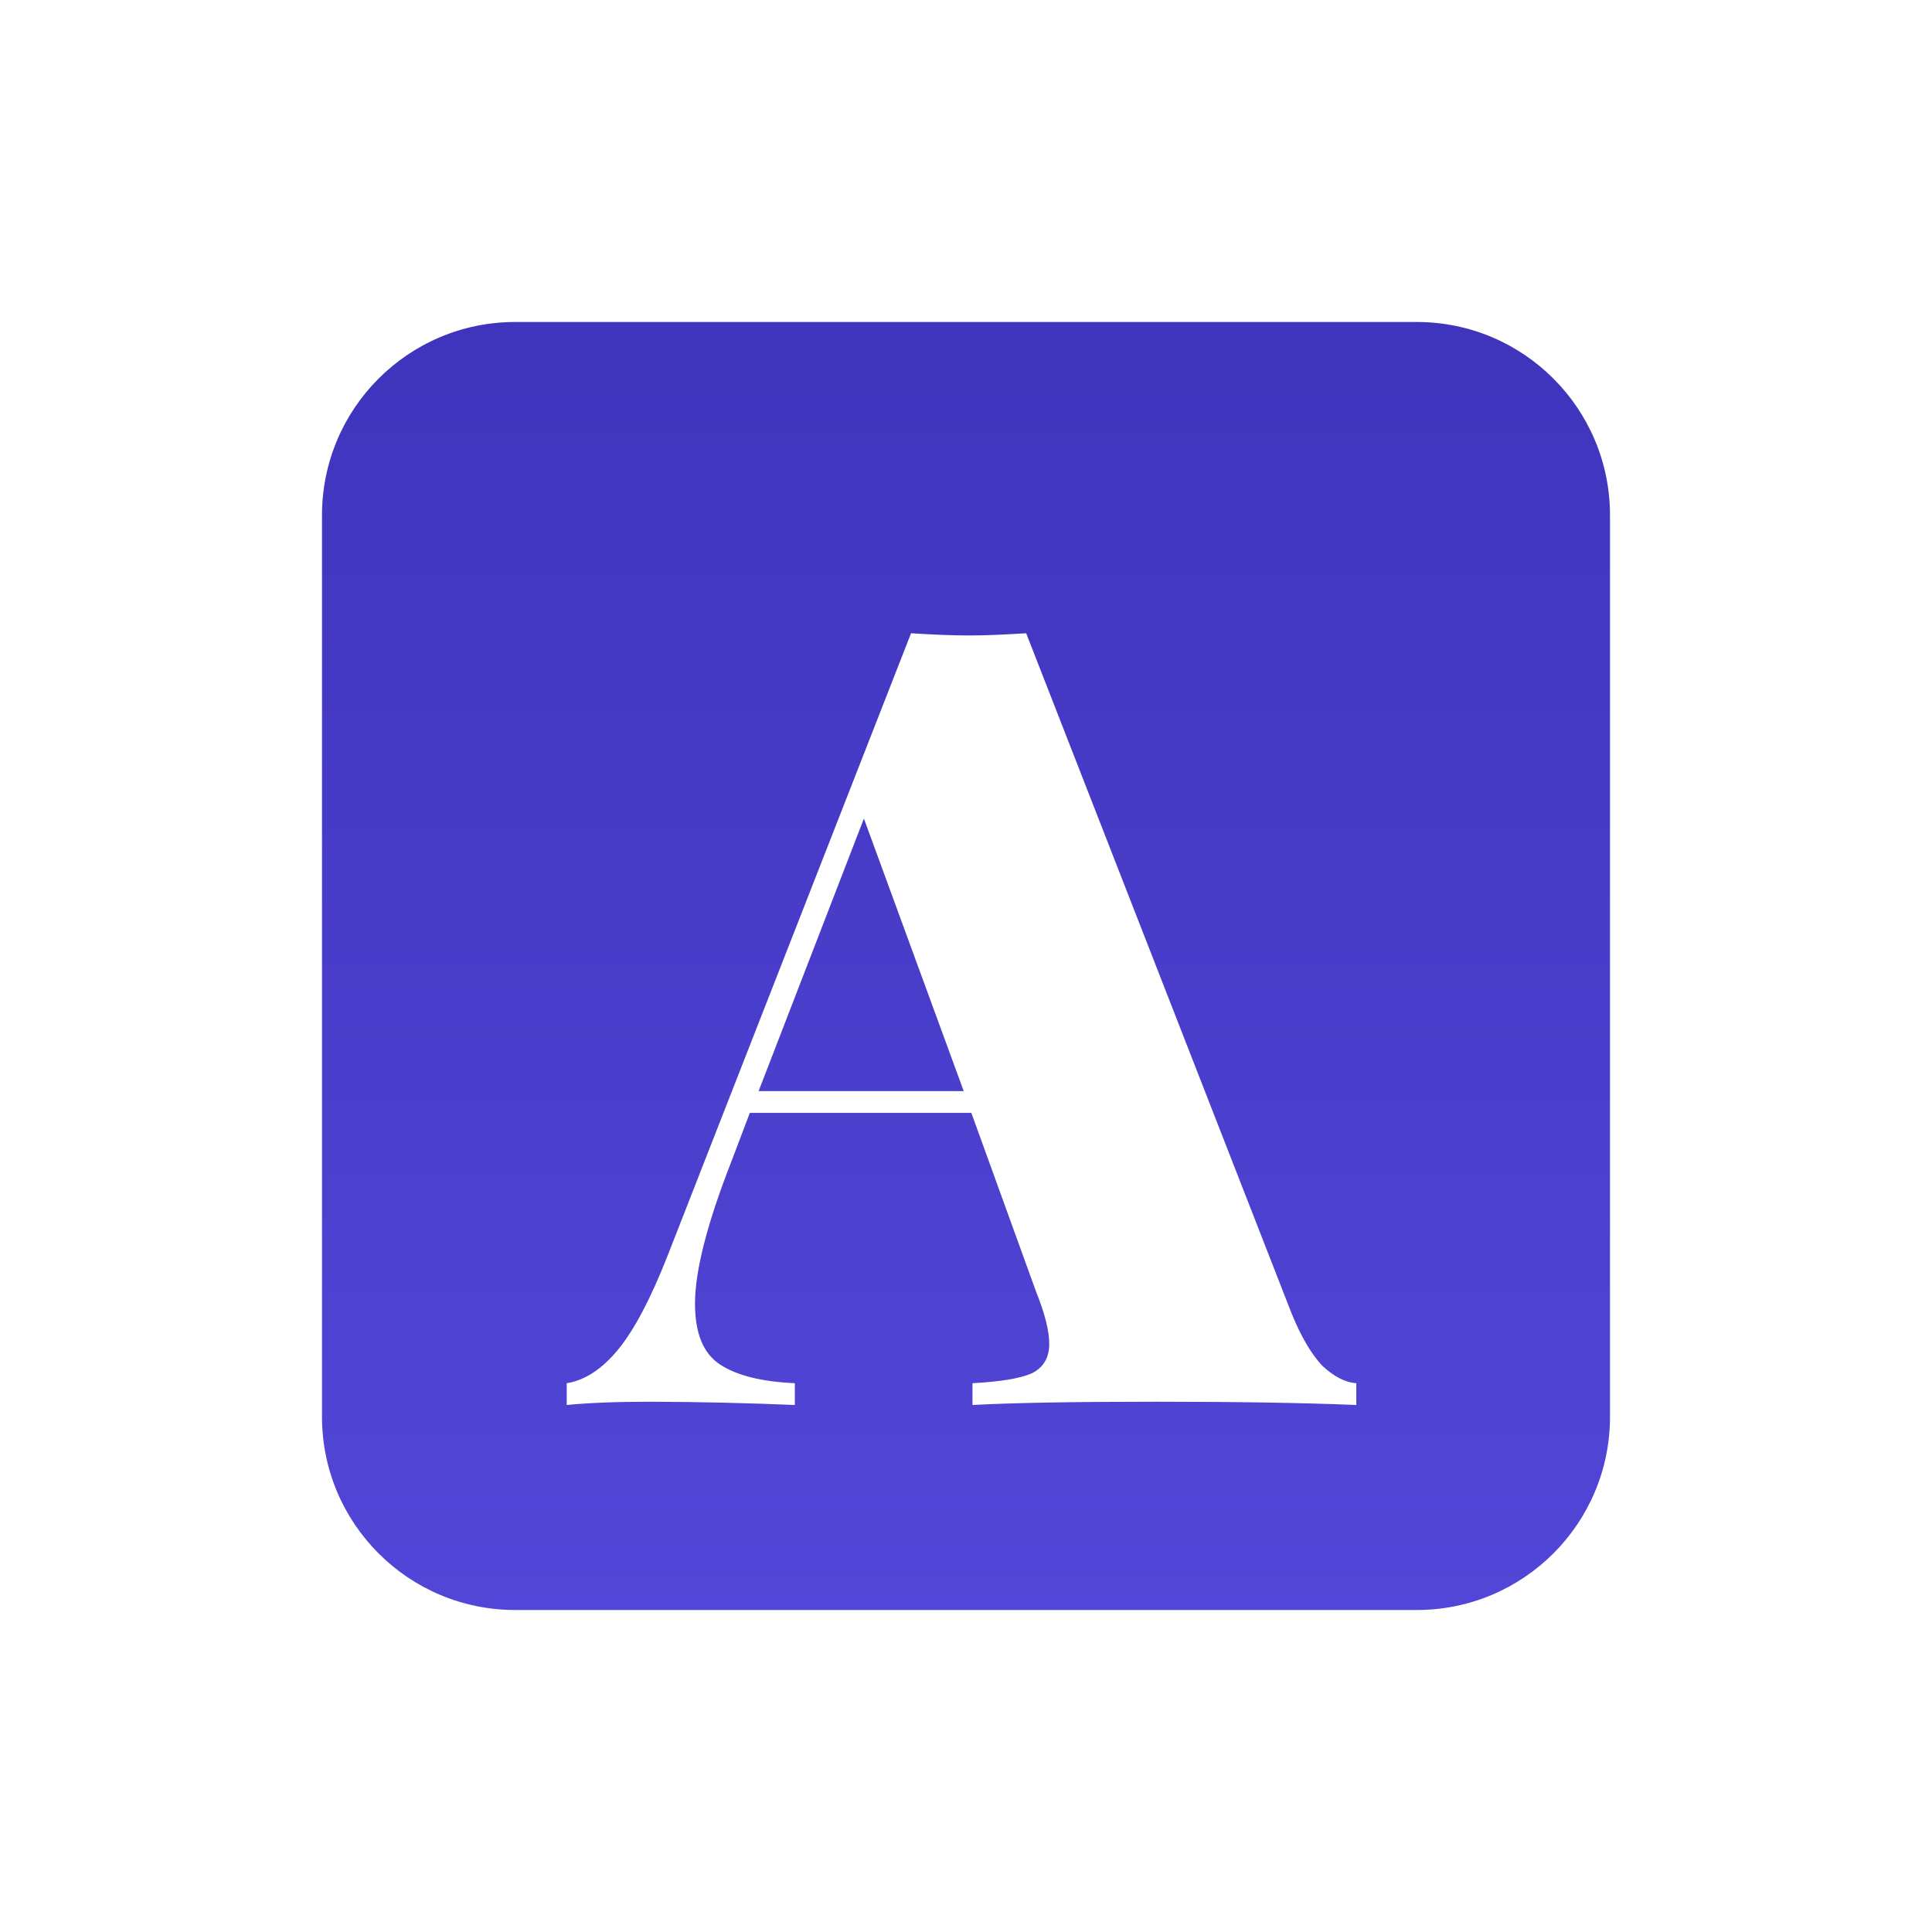 <?xml version="1.0" ?>
<svg xmlns="http://www.w3.org/2000/svg" viewBox="0 0 72 72" fill="none">
	<rect width="72" height="72" fill="white"/>
	<g clip-path="url(#clip0_2340_154)">
		<path d="M52.8 12H19.2C15.223 12 12 15.223 12 19.2V52.8C12 56.776 15.223 60 19.2 60H52.8C56.776 60 60 56.776 60 52.8V19.2C60 15.223 56.776 12 52.8 12Z" fill="url(#paint0_linear_2340_154)"/>
		<g filter="url(#filter0_dd_2340_154)">
			<path d="M48.134 46.948C48.488 47.814 48.87 48.464 49.278 48.898C49.715 49.303 50.136 49.522 50.545 49.548V50.36C48.583 50.279 46.105 50.238 43.108 50.238C40.001 50.238 37.712 50.279 36.241 50.36V49.548C37.277 49.493 38.012 49.372 38.448 49.182C38.884 48.966 39.102 48.6 39.102 48.085C39.102 47.598 38.939 46.948 38.611 46.135L36.199 39.473H27.944L27.25 41.302C26.351 43.603 25.901 45.364 25.901 46.582C25.901 47.693 26.214 48.451 26.842 48.857C27.468 49.264 28.394 49.493 29.621 49.548V50.36C27.837 50.285 26.052 50.244 24.266 50.238C22.986 50.238 21.937 50.279 21.12 50.36V49.548C21.8 49.44 22.44 49.02 23.04 48.288C23.64 47.556 24.252 46.392 24.88 44.795L33.952 21.6C34.824 21.654 35.546 21.682 36.119 21.682C36.664 21.682 37.372 21.654 38.243 21.6L48.134 46.948ZM35.915 38.662L32.195 28.506L28.271 38.662H35.915Z" fill="white"/>
		</g>
	</g>
	<defs>
		<filter id="filter0_dd_2340_154" x="18.12" y="20.6" width="35.425" height="34.76" filterUnits="userSpaceOnUse" color-interpolation-filters="sRGB">
			<feFlood flood-opacity="0" result="BackgroundImageFix"/>
			<feColorMatrix in="SourceAlpha" type="matrix" values="0 0 0 0 0 0 0 0 0 0 0 0 0 0 0 0 0 0 127 0" result="hardAlpha"/>
			<feOffset dy="2"/>
			<feGaussianBlur stdDeviation="1.5"/>
			<feComposite in2="hardAlpha" operator="out"/>
			<feColorMatrix type="matrix" values="0 0 0 0 0.078 0 0 0 0 0.078 0 0 0 0 0.082 0 0 0 0.3 0"/>
			<feBlend mode="normal" in2="BackgroundImageFix" result="effect1_dropShadow_2340_154"/>
			<feColorMatrix in="SourceAlpha" type="matrix" values="0 0 0 0 0 0 0 0 0 0 0 0 0 0 0 0 0 0 127 0" result="hardAlpha"/>
			<feOffset/>
			<feGaussianBlur stdDeviation="0.5"/>
			<feComposite in2="hardAlpha" operator="out"/>
			<feColorMatrix type="matrix" values="0 0 0 0 0.078 0 0 0 0 0.078 0 0 0 0 0.082 0 0 0 0.18 0"/>
			<feBlend mode="normal" in2="effect1_dropShadow_2340_154" result="effect2_dropShadow_2340_154"/>
			<feBlend mode="normal" in="SourceGraphic" in2="effect2_dropShadow_2340_154" result="shape"/>
		</filter>
		<linearGradient id="paint0_linear_2340_154" x1="36" y1="12" x2="36" y2="60" gradientUnits="userSpaceOnUse">
			<stop stop-color="#3F34BC"/>
			<stop offset="1" stop-color="#5246D8"/>
		</linearGradient>
		<clipPath id="clip0_2340_154">
			<rect width="48" height="48" fill="white" transform="translate(12 12)"/>
		</clipPath>
	</defs>
</svg>